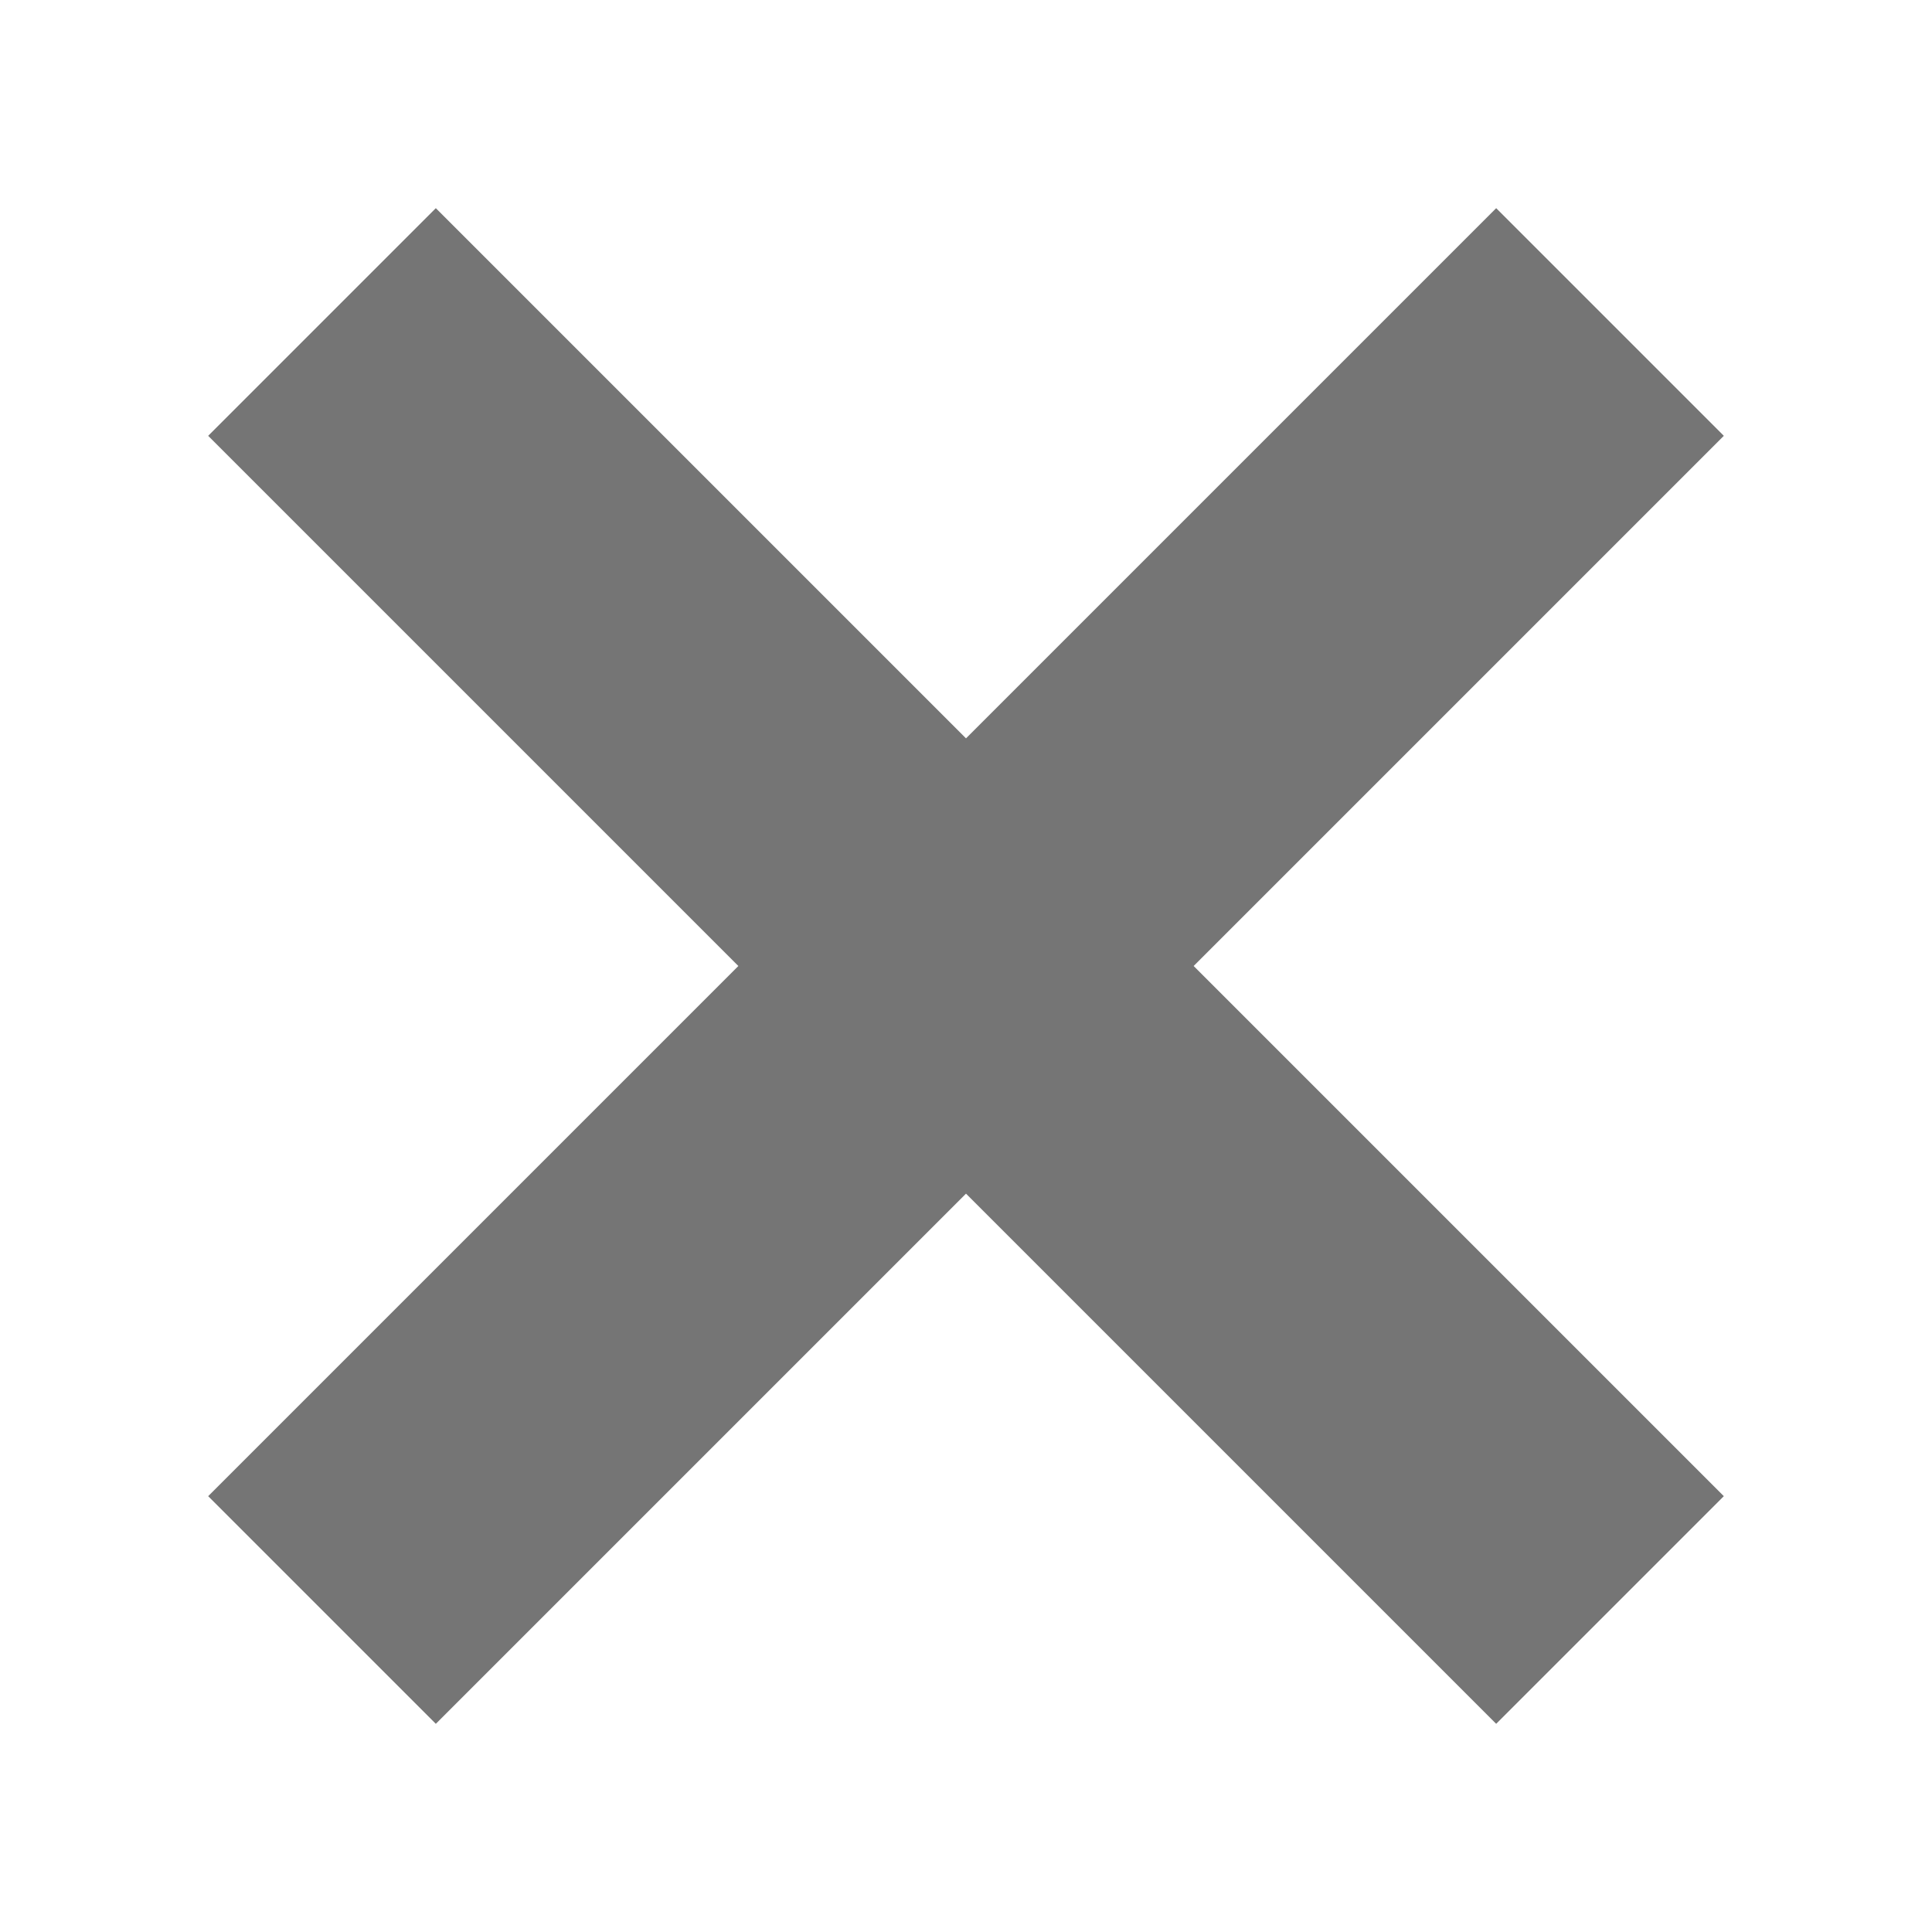 <?xml version="1.0" encoding="utf-8"?>
<!-- Generator: Adobe Illustrator 16.0.0, SVG Export Plug-In . SVG Version: 6.00 Build 0)  -->
<!DOCTYPE svg PUBLIC "-//W3C//DTD SVG 1.1//EN" "http://www.w3.org/Graphics/SVG/1.1/DTD/svg11.dtd">
<svg version="1.1" xmlns="http://www.w3.org/2000/svg" xmlns:xlink="http://www.w3.org/1999/xlink" x="0px" y="0px" width="24px"
	 height="24px" viewBox="0 0 24 24" enable-background="new 0 0 24 24" xml:space="preserve">
<g id="Frames-24px">
	<rect fill="none" width="24" height="24"/>
</g>
<g id="Solid">
	<polygon fill="#757575" points="21.414,5.414 18.586,2.586 12,9.172 5.414,2.586 2.586,5.414 9.172,12 2.586,18.586 5.414,21.414 
		12,14.828 18.586,21.414 21.414,18.586 14.828,12 	"/>
</g>
</svg>
